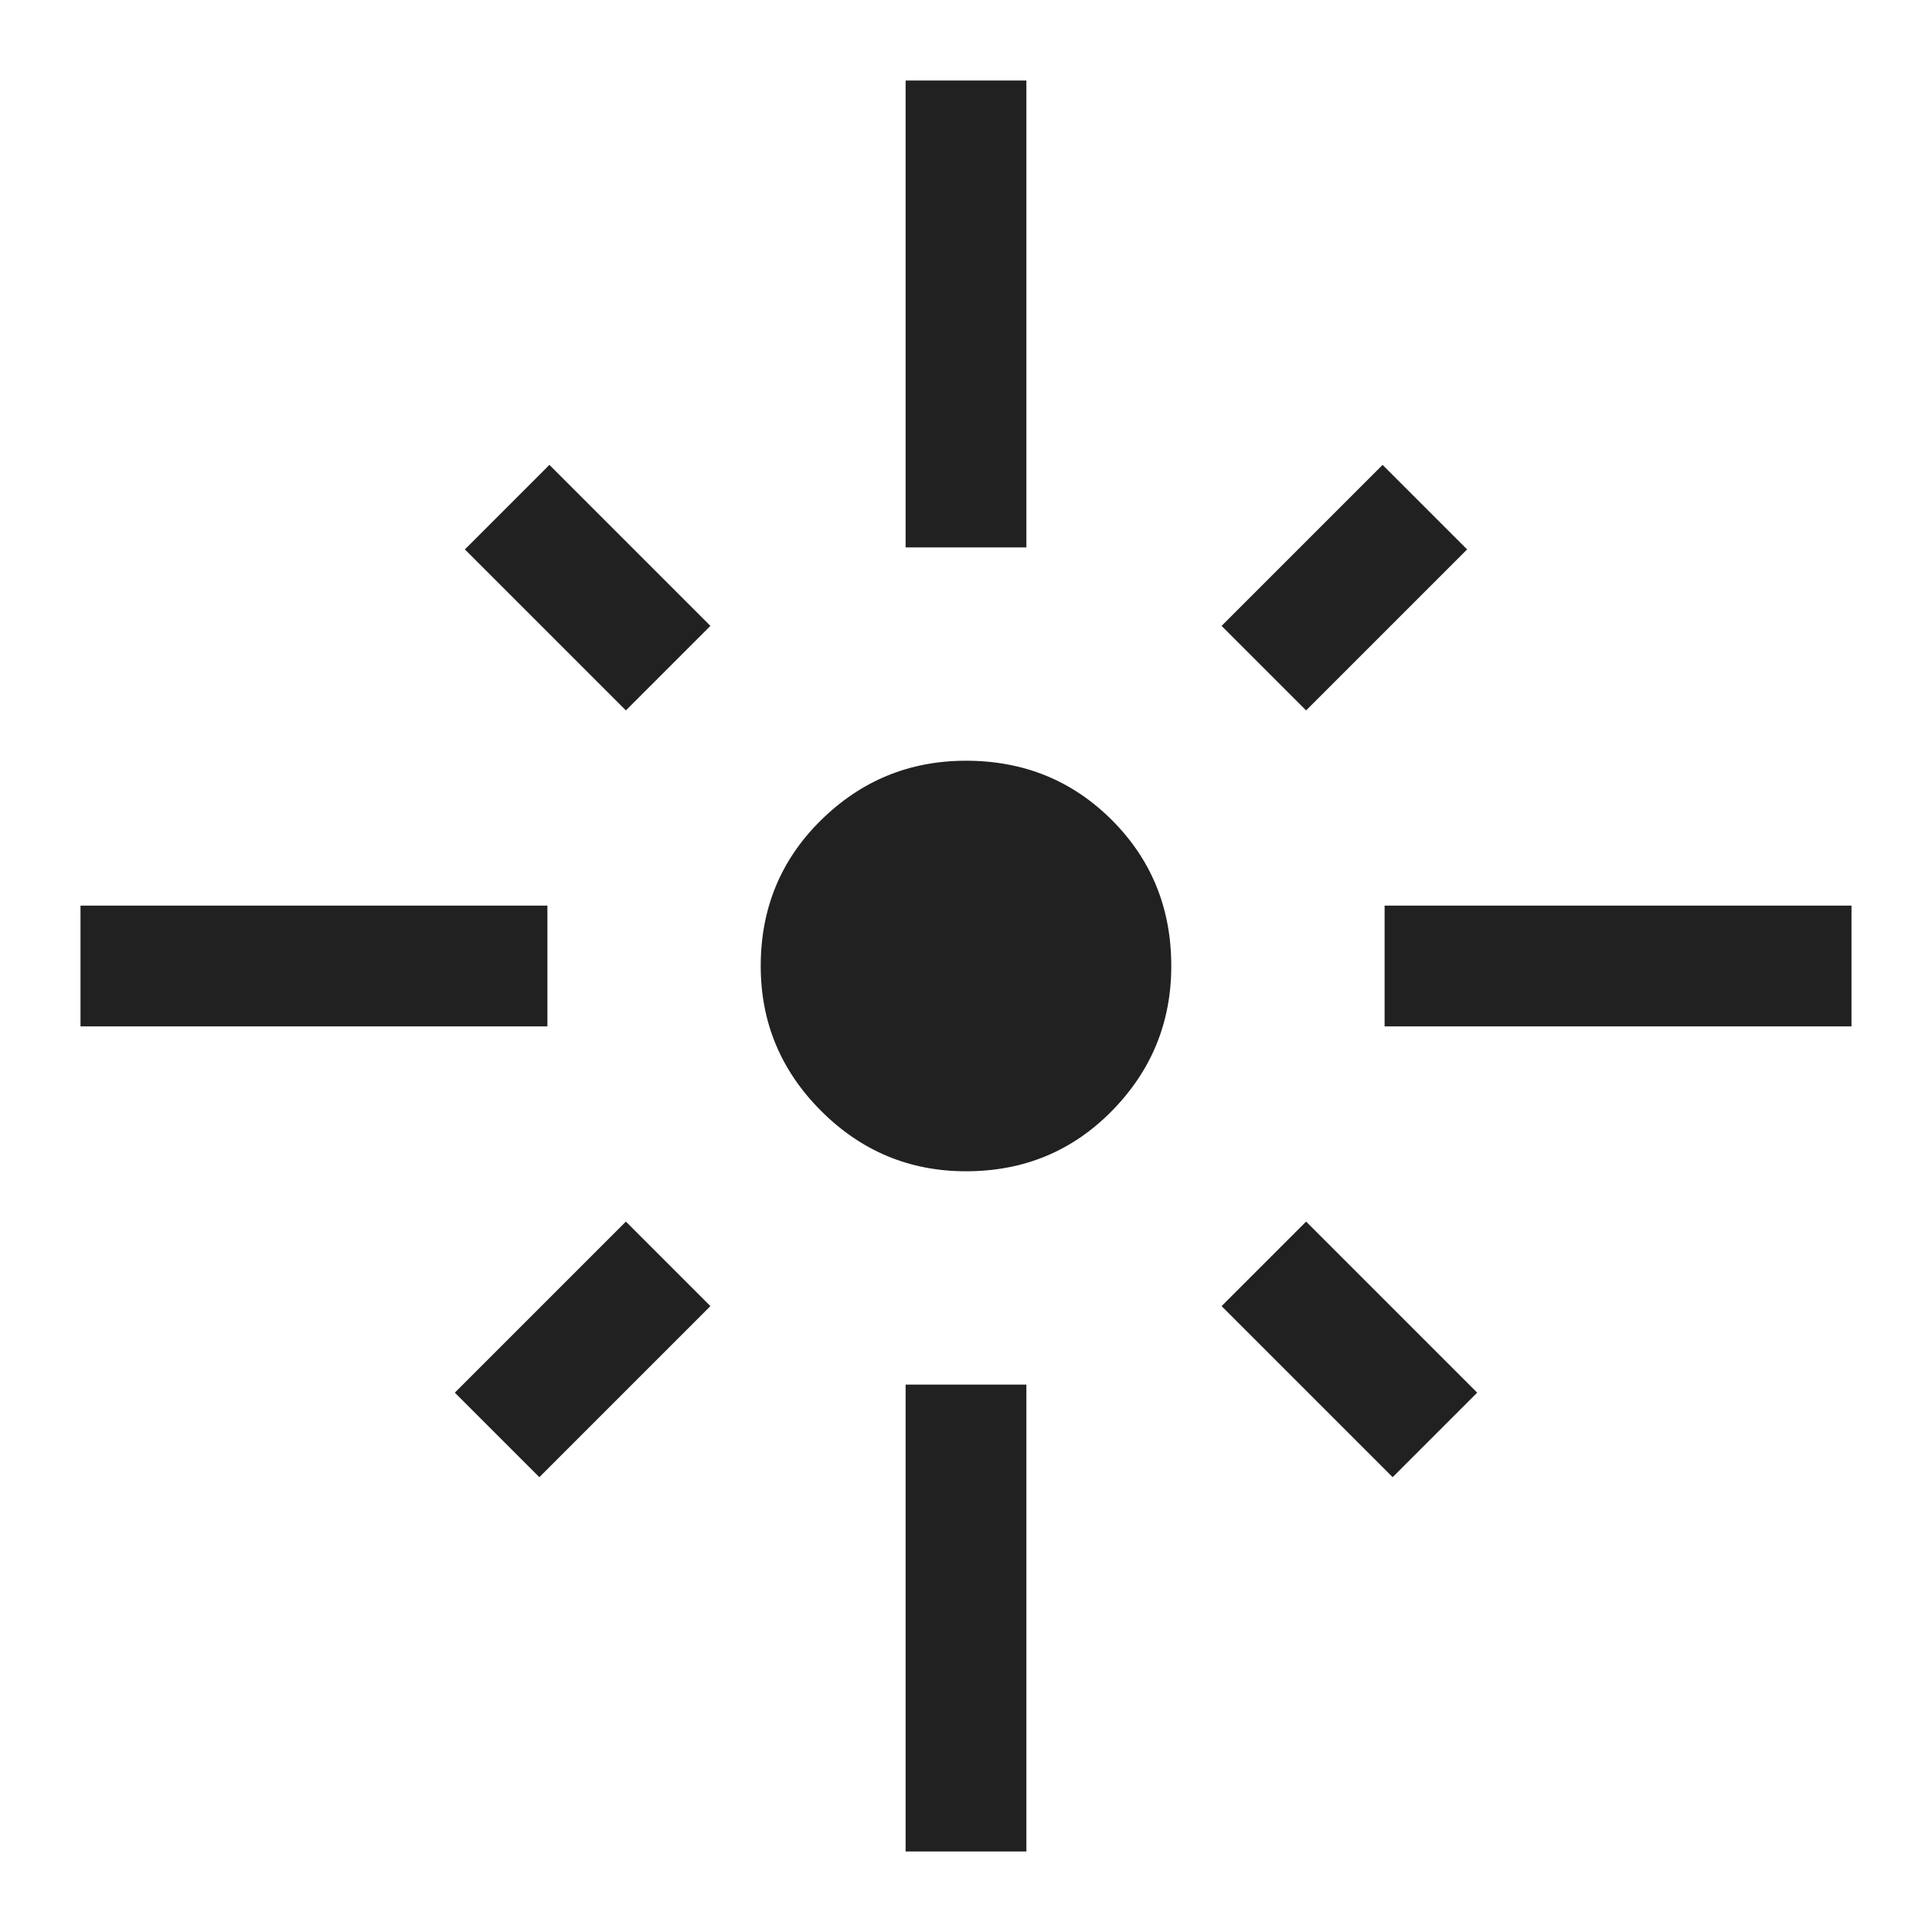 <svg width="48" height="48" viewBox="0 0 48 48" fill="none" xmlns="http://www.w3.org/2000/svg">
<path d="M2 25.5V22.5H13.6V25.5H2ZM15.55 17.65L11.55 13.65L13.65 11.55L17.65 15.55L15.55 17.65ZM22.5 13.6V2H25.5V13.6H22.5ZM32.45 17.65L30.35 15.55L34.35 11.55L36.45 13.65L32.45 17.65ZM34.4 25.5V22.5H46V25.5H34.4ZM24 29.1C22.6 29.1 21.4 28.6 20.4 27.6C19.4 26.6 18.9 25.4 18.9 24C18.9 22.567 19.4 21.358 20.4 20.375C21.4 19.392 22.6 18.9 24 18.9C25.433 18.9 26.642 19.392 27.625 20.375C28.608 21.358 29.1 22.567 29.1 24C29.1 25.4 28.608 26.6 27.625 27.6C26.642 28.6 25.433 29.1 24 29.1ZM34.6 36.7L30.35 32.45L32.45 30.35L36.7 34.6L34.6 36.7ZM13.4 36.7L11.3 34.6L15.55 30.35L17.65 32.45L13.4 36.7ZM22.5 46V34.4H25.5V46H22.5Z" fill="#212121"/>
</svg>
